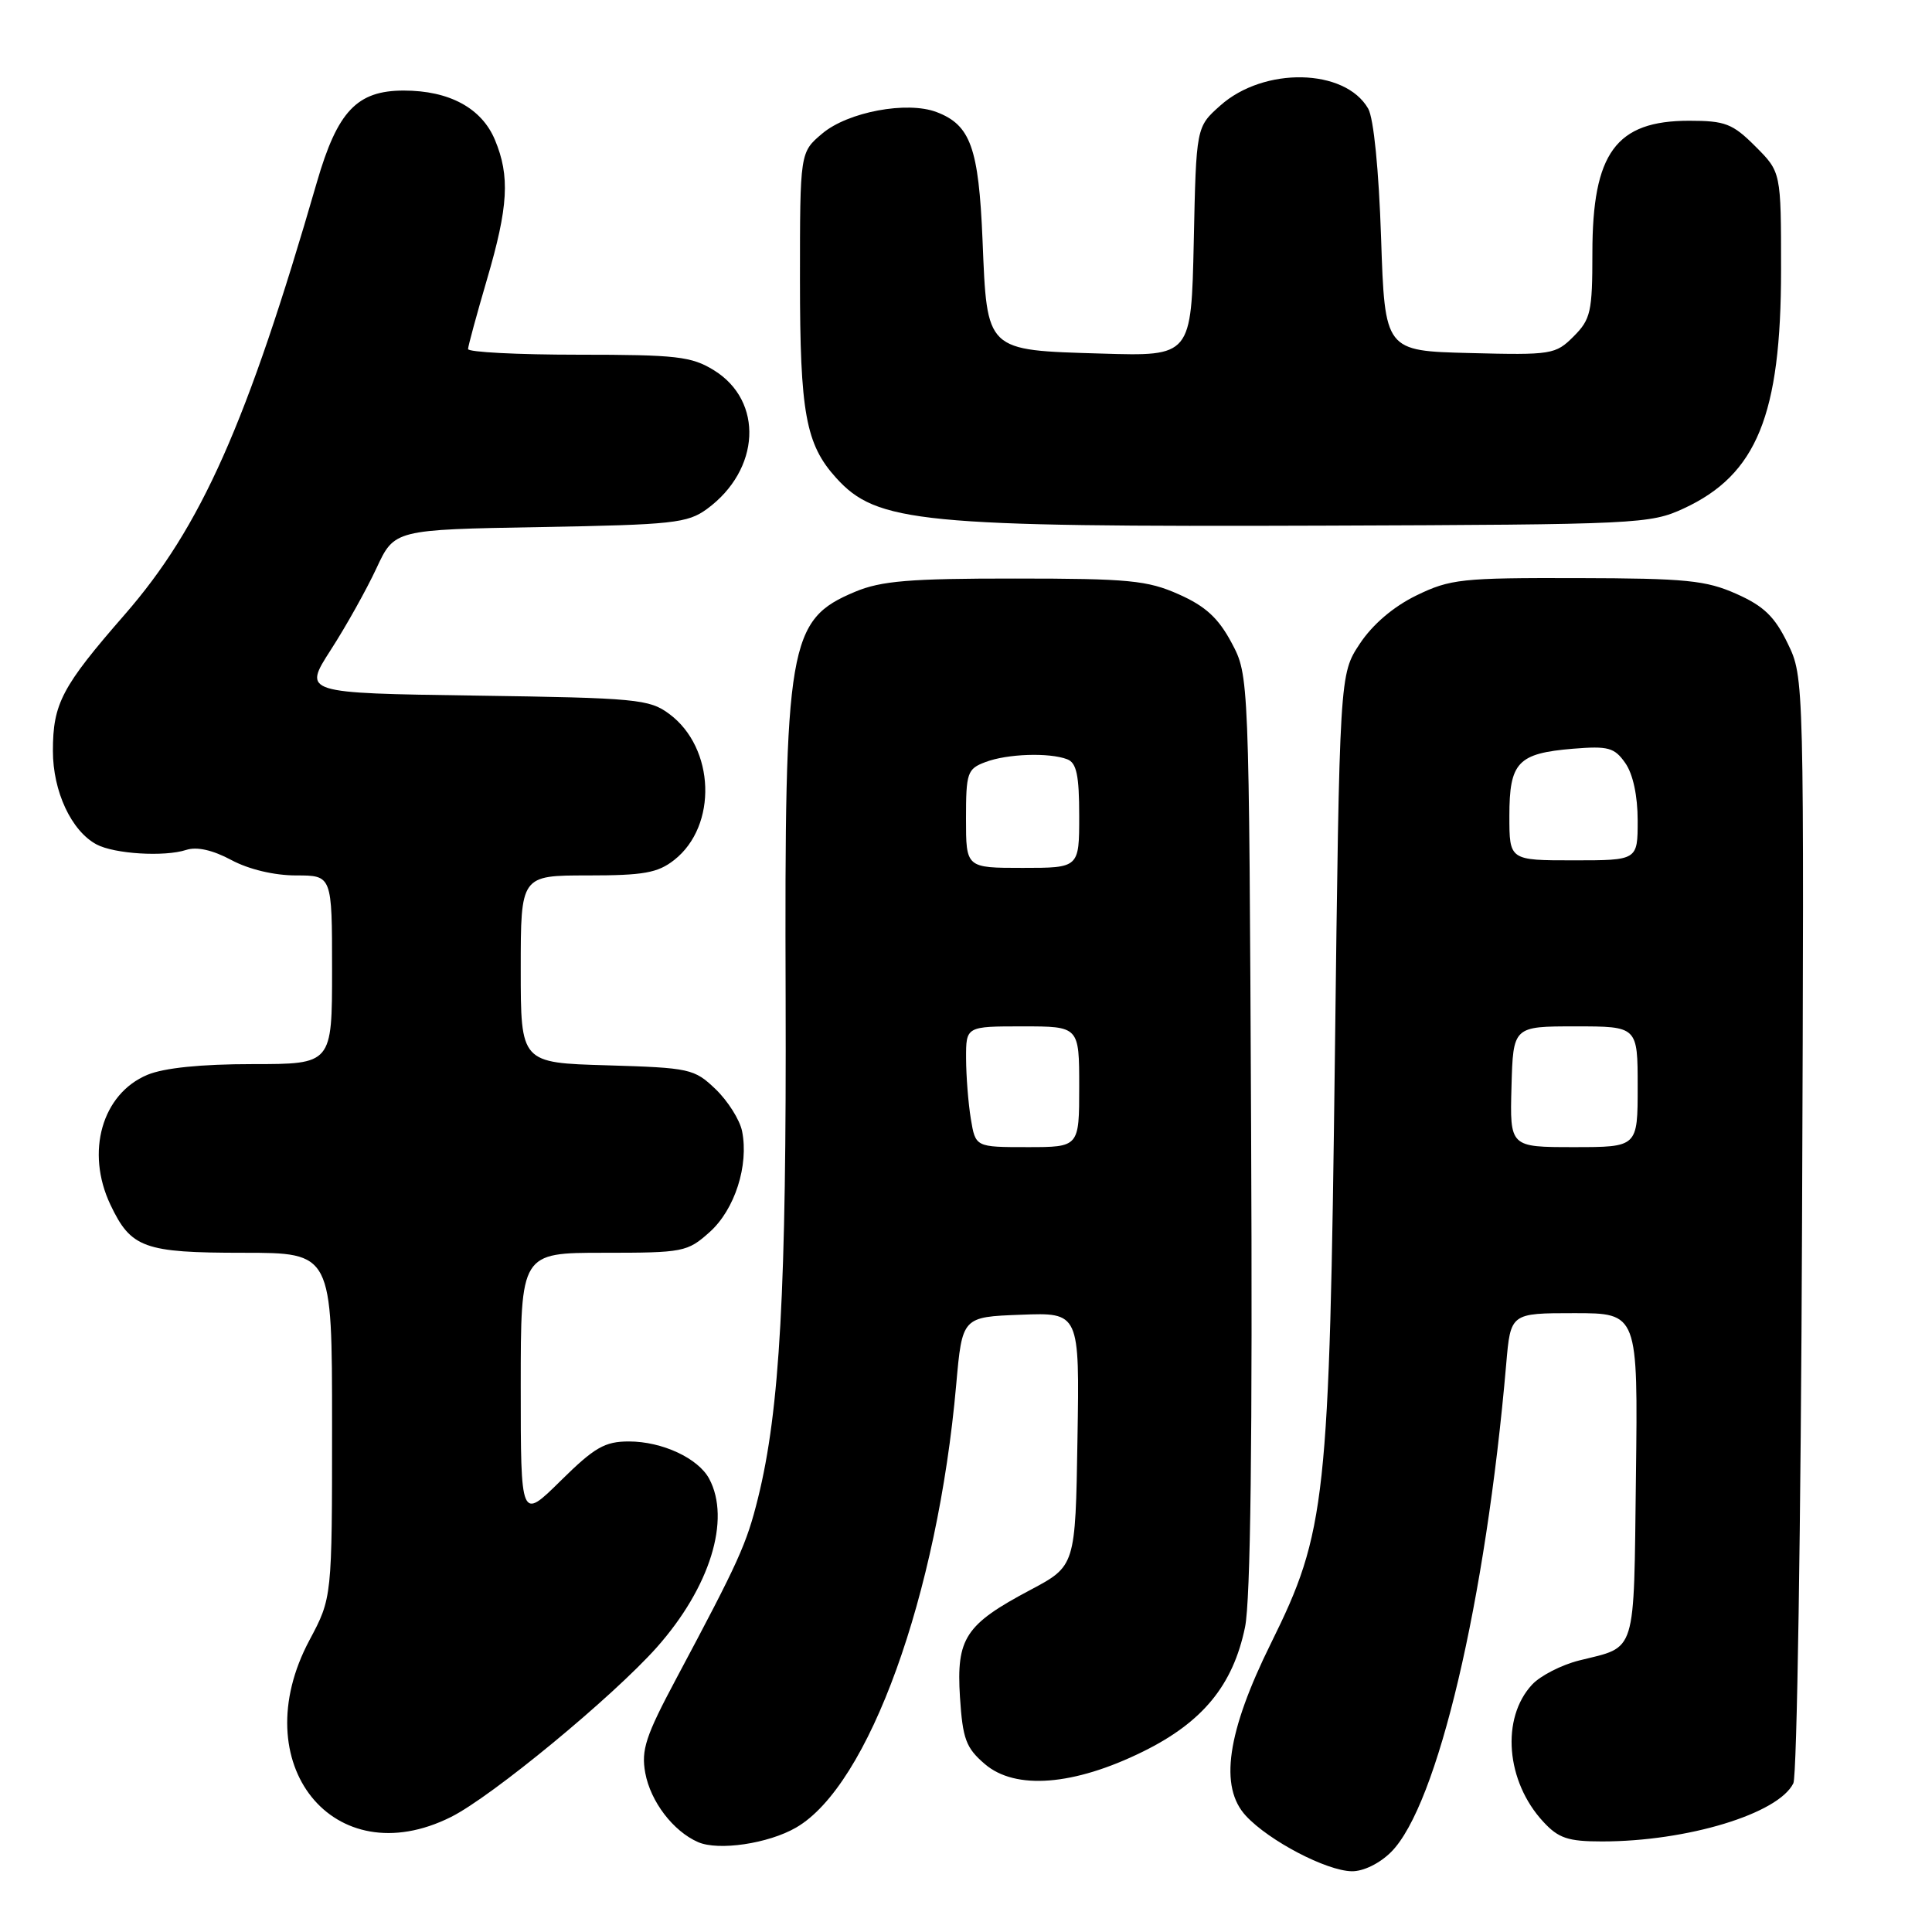 <?xml version="1.0" encoding="UTF-8" standalone="no"?>
<!DOCTYPE svg PUBLIC "-//W3C//DTD SVG 1.1//EN" "http://www.w3.org/Graphics/SVG/1.1/DTD/svg11.dtd" >
<svg xmlns="http://www.w3.org/2000/svg" xmlns:xlink="http://www.w3.org/1999/xlink" version="1.1" viewBox="0 0 256 256">
 <g >
 <path fill="currentColor"
d=" M 184.33 245.40 C 190.48 239.25 196.87 212.13 199.58 180.75 C 200.16 174.00 200.16 174.00 208.60 174.00 C 217.04 174.00 217.04 174.00 216.77 195.64 C 216.47 219.62 216.94 218.10 209.25 220.02 C 206.92 220.60 204.11 222.04 203.02 223.21 C 198.86 227.67 199.54 236.06 204.50 241.40 C 206.51 243.58 207.78 244.00 212.27 244.00 C 223.57 244.00 235.66 240.33 237.63 236.29 C 238.11 235.31 238.63 201.93 238.78 162.13 C 239.06 89.76 239.06 89.76 236.88 85.26 C 235.17 81.72 233.72 80.31 230.10 78.70 C 226.07 76.90 223.44 76.63 209.00 76.60 C 193.68 76.56 192.16 76.72 187.68 78.90 C 184.64 80.38 181.88 82.73 180.18 85.30 C 177.50 89.35 177.50 89.35 176.88 139.92 C 176.15 198.97 175.72 202.96 168.42 217.72 C 162.57 229.54 161.52 236.79 165.11 240.63 C 168.19 243.94 175.76 247.89 179.11 247.95 C 180.64 247.98 182.81 246.92 184.33 245.40 Z  M 105.49 242.16 C 115.11 236.60 124.23 211.37 126.70 183.50 C 127.50 174.50 127.50 174.50 135.27 174.21 C 143.05 173.91 143.05 173.91 142.77 190.71 C 142.50 207.50 142.50 207.50 136.52 210.68 C 127.90 215.25 126.71 217.07 127.20 224.87 C 127.56 230.42 127.99 231.60 130.49 233.74 C 134.53 237.22 142.29 236.61 151.44 232.10 C 159.36 228.20 163.38 223.31 164.97 215.62 C 165.71 212.10 165.97 190.62 165.78 149.95 C 165.50 89.50 165.50 89.50 163.19 85.17 C 161.44 81.89 159.73 80.32 156.19 78.75 C 152.04 76.90 149.56 76.66 134.50 76.66 C 120.53 76.65 116.75 76.97 113.31 78.41 C 104.46 82.12 103.94 85.17 104.10 132.26 C 104.22 170.80 103.34 186.82 100.44 198.50 C 98.92 204.63 97.92 206.84 89.61 222.42 C 85.56 230.01 84.94 231.88 85.50 234.92 C 86.20 238.72 89.20 242.65 92.50 244.09 C 95.20 245.27 101.82 244.29 105.49 242.16 Z  M 59.76 240.76 C 65.17 238.06 81.18 224.85 87.04 218.27 C 94.07 210.34 96.87 201.36 93.97 195.94 C 92.51 193.22 87.74 191.00 83.33 191.00 C 80.13 191.00 78.77 191.79 74.28 196.22 C 69.00 201.43 69.00 201.43 69.00 183.72 C 69.00 166.00 69.00 166.00 79.98 166.00 C 90.56 166.00 91.08 165.90 94.04 163.25 C 97.36 160.27 99.24 154.43 98.33 149.89 C 98.03 148.39 96.45 145.89 94.83 144.33 C 91.99 141.61 91.42 141.49 80.44 141.16 C 69.00 140.83 69.00 140.83 69.00 128.41 C 69.00 116.00 69.00 116.00 77.87 116.00 C 85.29 116.00 87.15 115.67 89.34 113.95 C 95.10 109.42 94.75 99.10 88.68 94.60 C 86.04 92.64 84.36 92.48 63.00 92.17 C 40.15 91.84 40.15 91.84 43.82 86.13 C 45.85 82.99 48.57 78.11 49.88 75.30 C 52.26 70.18 52.26 70.18 71.56 69.84 C 89.18 69.53 91.10 69.32 93.68 67.44 C 100.76 62.25 101.22 53.15 94.60 49.06 C 91.63 47.23 89.67 47.00 76.63 47.00 C 68.58 47.00 62.01 46.66 62.02 46.25 C 62.03 45.84 63.16 41.70 64.52 37.05 C 67.36 27.38 67.59 23.34 65.58 18.53 C 63.82 14.32 59.53 12.00 53.50 12.00 C 47.30 12.00 44.72 14.73 41.99 24.14 C 32.73 56.15 26.65 69.82 16.53 81.43 C 8.19 90.99 7.01 93.23 7.01 99.50 C 7.01 104.86 9.45 110.10 12.79 111.89 C 15.15 113.15 21.78 113.56 24.67 112.62 C 26.08 112.16 28.18 112.63 30.66 113.96 C 32.97 115.20 36.35 116.00 39.24 116.00 C 44.00 116.00 44.00 116.00 44.00 128.50 C 44.00 141.00 44.00 141.00 33.47 141.00 C 26.63 141.00 21.74 141.50 19.53 142.42 C 13.51 144.94 11.32 152.65 14.63 159.63 C 17.35 165.37 19.08 166.00 32.22 166.00 C 44.00 166.00 44.00 166.00 44.00 188.86 C 44.00 211.72 44.00 211.72 41.00 217.34 C 32.29 233.67 44.20 248.54 59.76 240.76 Z  M 223.11 67.37 C 232.78 62.89 236.00 55.00 236.00 35.74 C 236.00 22.80 236.00 22.80 232.60 19.40 C 229.58 16.38 228.60 16.00 223.82 16.00 C 214.12 16.00 211.00 20.26 211.00 33.50 C 211.00 41.32 210.78 42.31 208.51 44.58 C 206.12 46.97 205.61 47.06 194.76 46.78 C 183.50 46.50 183.50 46.50 183.00 31.50 C 182.70 22.50 182.02 15.66 181.29 14.39 C 178.22 9.04 167.47 8.82 161.69 13.99 C 158.50 16.83 158.50 16.83 158.18 32.02 C 157.85 47.21 157.85 47.21 145.96 46.85 C 130.53 46.39 130.80 46.65 130.19 31.79 C 129.68 19.57 128.60 16.56 124.10 14.85 C 120.19 13.36 112.35 14.83 108.96 17.69 C 106.00 20.18 106.00 20.18 106.00 37.12 C 106.00 54.70 106.76 58.87 110.79 63.32 C 116.18 69.28 121.89 69.84 175.50 69.65 C 217.11 69.50 218.65 69.43 223.11 67.37 Z  M 200.28 144.00 C 200.50 136.00 200.50 136.00 208.75 136.00 C 217.00 136.00 217.00 136.00 217.00 144.00 C 217.00 152.00 217.00 152.00 208.53 152.00 C 200.06 152.00 200.06 152.00 200.28 144.00 Z  M 200.00 108.12 C 200.00 101.00 201.11 99.82 208.43 99.21 C 213.11 98.83 213.92 99.05 215.36 101.11 C 216.38 102.56 217.00 105.46 217.00 108.72 C 217.00 114.00 217.00 114.00 208.50 114.00 C 200.00 114.00 200.00 114.00 200.00 108.12 Z  M 128.64 148.25 C 128.30 146.19 128.02 142.59 128.01 140.25 C 128.00 136.00 128.00 136.00 135.50 136.00 C 143.00 136.00 143.00 136.00 143.00 144.00 C 143.00 152.00 143.00 152.00 136.13 152.00 C 129.26 152.00 129.26 152.00 128.64 148.25 Z  M 128.00 108.48 C 128.00 102.39 128.17 101.88 130.57 100.98 C 133.45 99.88 139.03 99.69 141.42 100.61 C 142.65 101.08 143.00 102.74 143.00 108.11 C 143.00 115.00 143.00 115.00 135.50 115.00 C 128.00 115.00 128.00 115.00 128.00 108.48 Z "/>
</g>
</svg>